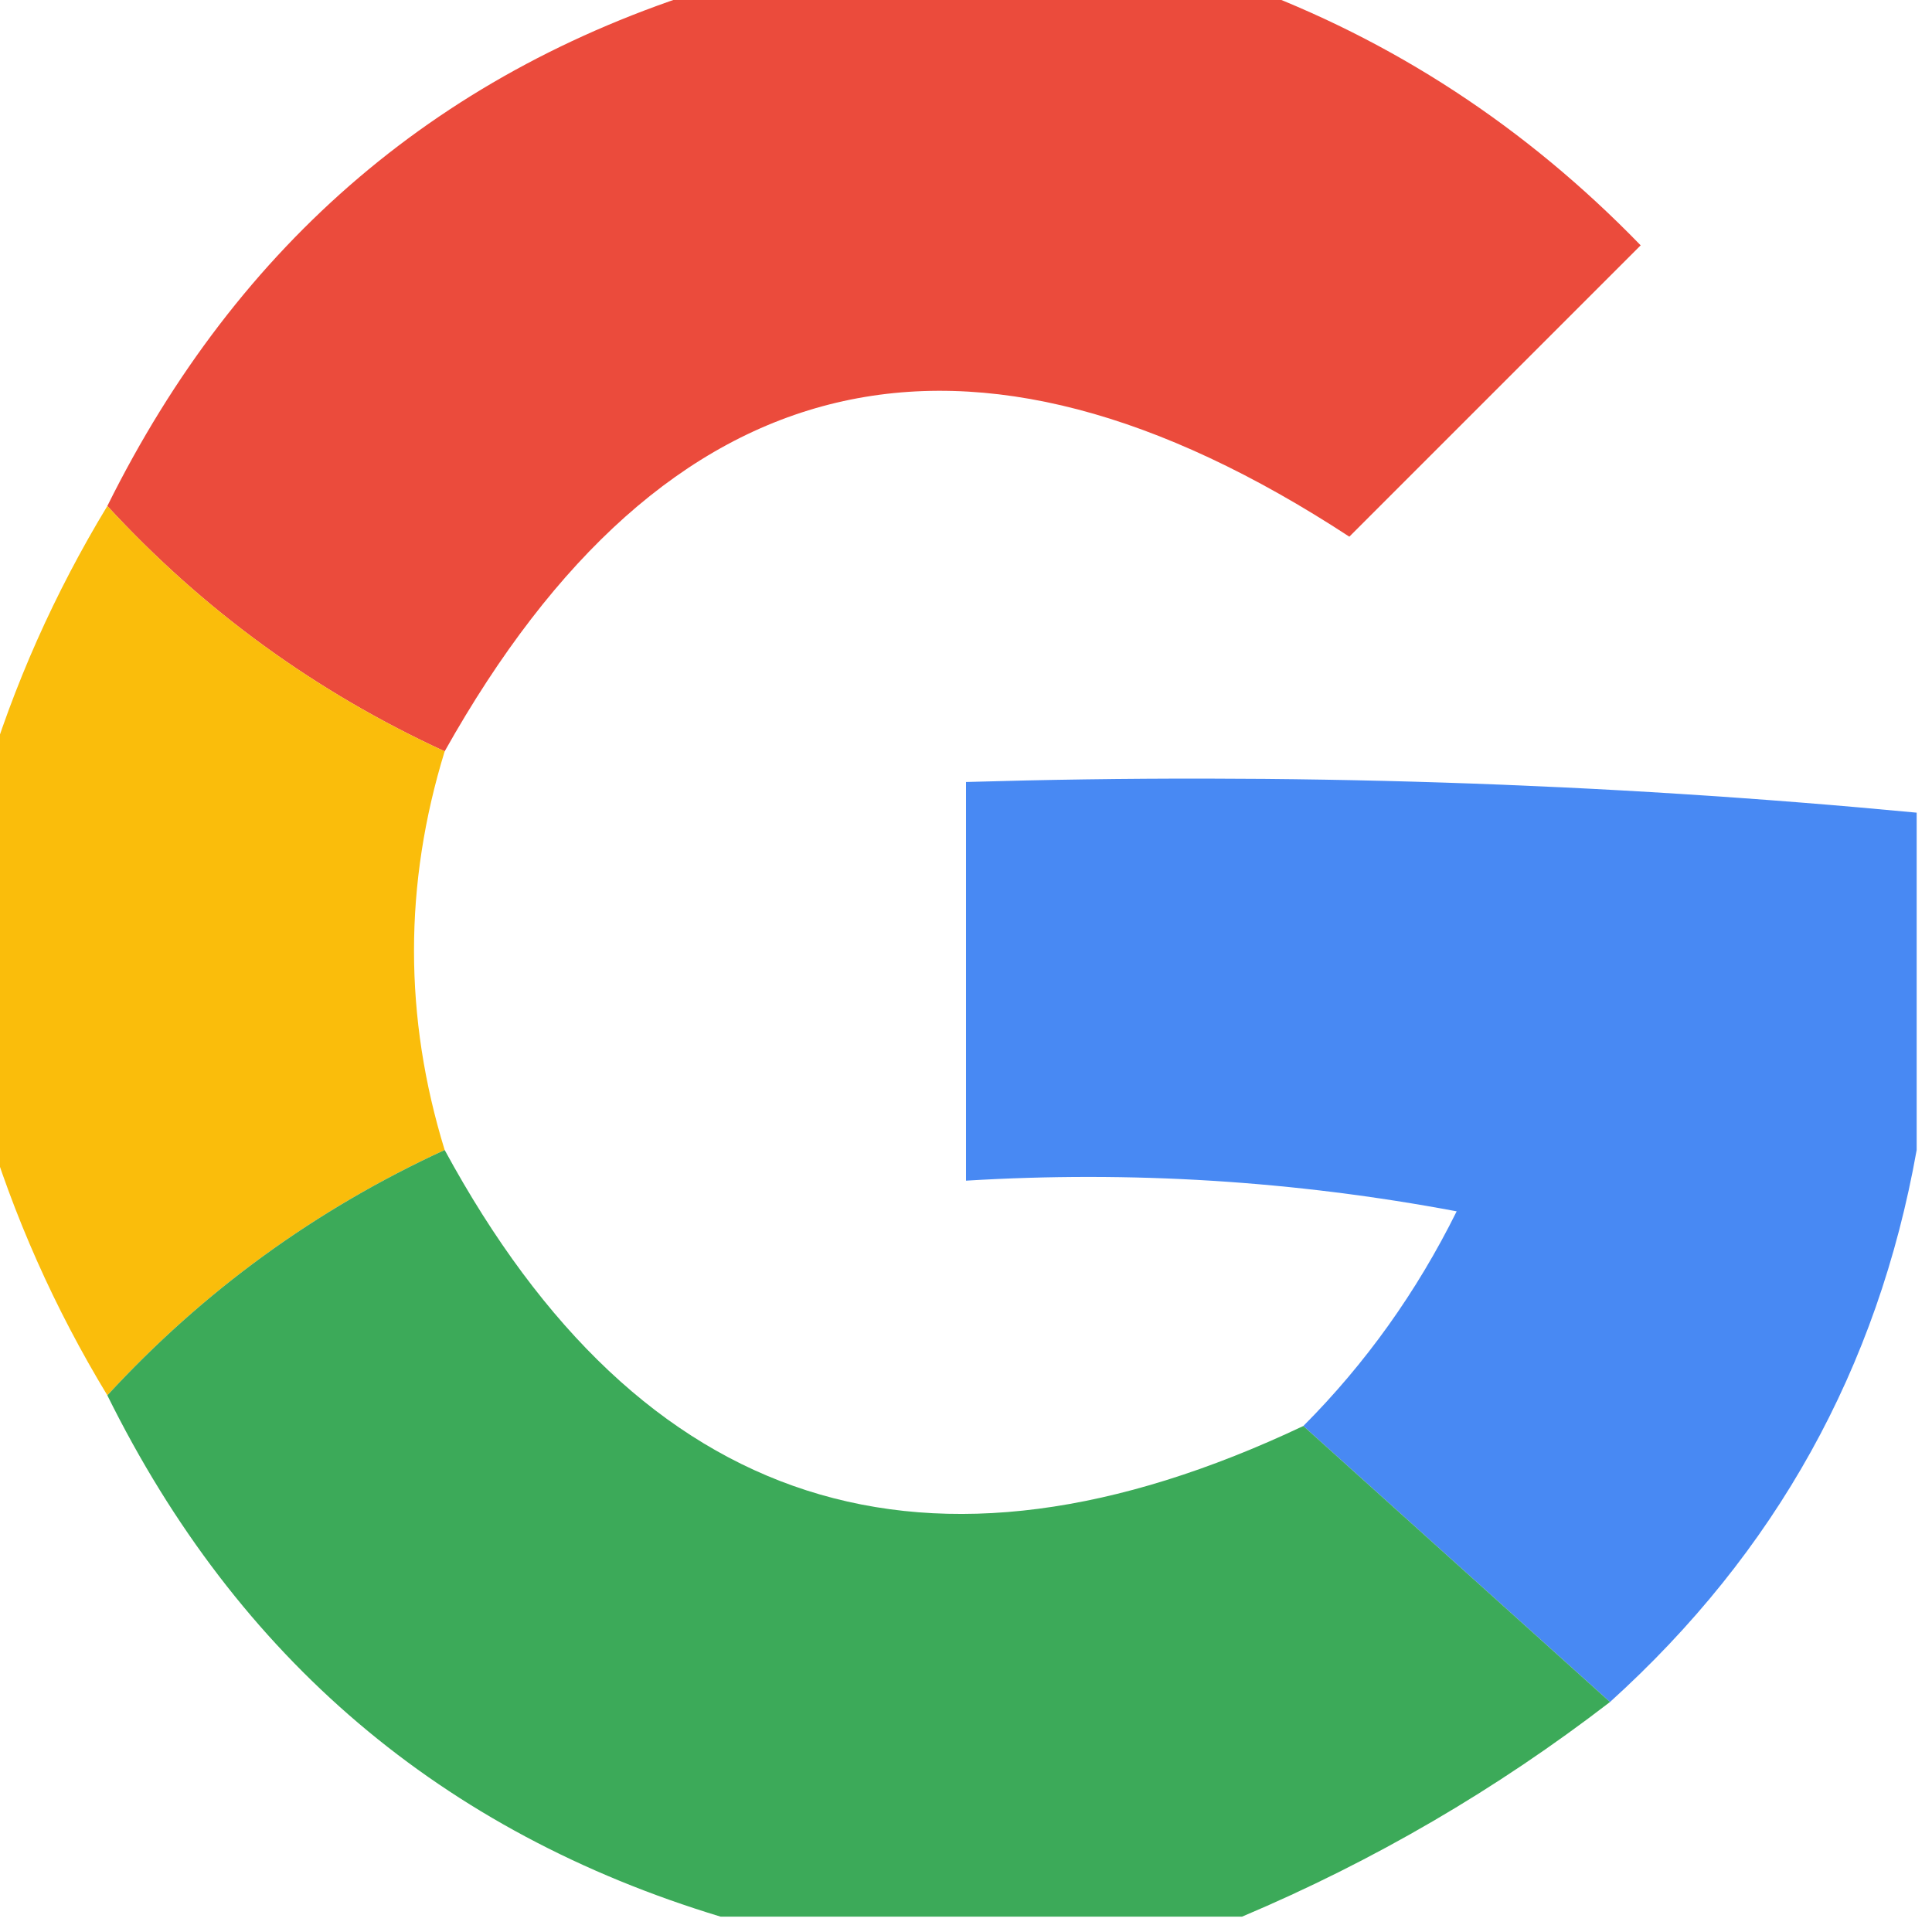 <?xml version="1.0" encoding="UTF-8"?>
<!DOCTYPE svg PUBLIC "-//W3C//DTD SVG 1.1//EN" "http://www.w3.org/Graphics/SVG/1.1/DTD/svg11.dtd">
<svg xmlns="http://www.w3.org/2000/svg" version="1.1" width="63px" height="63px" style="shape-rendering:geometricPrecision; text-rendering:geometricPrecision; image-rendering:optimizeQuality; fill-rule:evenodd; clip-rule:evenodd" xmlns:xlink="http://www.w3.org/1999/xlink">
<g><path style="opacity:0.956" fill="#ea4334" d="M 23.5,-0.5 C 29.167,-0.5 34.833,-0.5 40.5,-0.5C 45.418,1.302 49.751,4.135 53.5,8C 50.333,11.167 47.167,14.333 44,17.5C 31.527,9.343 21.694,11.677 14.5,24.5C 10.293,22.565 6.627,19.898 3.5,16.5C 7.776,7.882 14.442,2.215 23.5,-0.5 Z"/></g>
<g><path style="opacity:0.97" fill="#fabb05" d="M 3.5,16.5 C 6.627,19.898 10.293,22.565 14.5,24.5C 13.167,28.833 13.167,33.167 14.5,37.5C 10.293,39.435 6.627,42.102 3.5,45.5C 1.776,42.655 0.442,39.655 -0.5,36.5C -0.5,32.833 -0.5,29.167 -0.5,25.5C 0.442,22.345 1.776,19.345 3.5,16.5 Z"/></g>
<g><path style="opacity:0.961" fill="#4285f3" d="M 62.5,26.5 C 62.5,30.167 62.5,33.833 62.5,37.5C 61.233,44.62 57.9,50.62 52.5,55.5C 49.167,52.5 45.833,49.5 42.5,46.5C 44.53,44.463 46.196,42.13 47.5,39.5C 42.208,38.505 36.875,38.172 31.5,38.5C 31.5,34.167 31.5,29.833 31.5,25.5C 41.915,25.192 52.249,25.525 62.5,26.5 Z"/></g>
<g><path style="opacity:0.963" fill="#35a753" d="M 14.5,37.5 C 20.906,49.301 30.239,52.301 42.5,46.5C 45.833,49.5 49.167,52.5 52.5,55.5C 48.796,58.352 44.796,60.685 40.5,62.5C 34.833,62.5 29.167,62.5 23.5,62.5C 14.41,59.748 7.744,54.081 3.5,45.5C 6.627,42.102 10.293,39.435 14.5,37.5 Z"/></g>
</svg>
